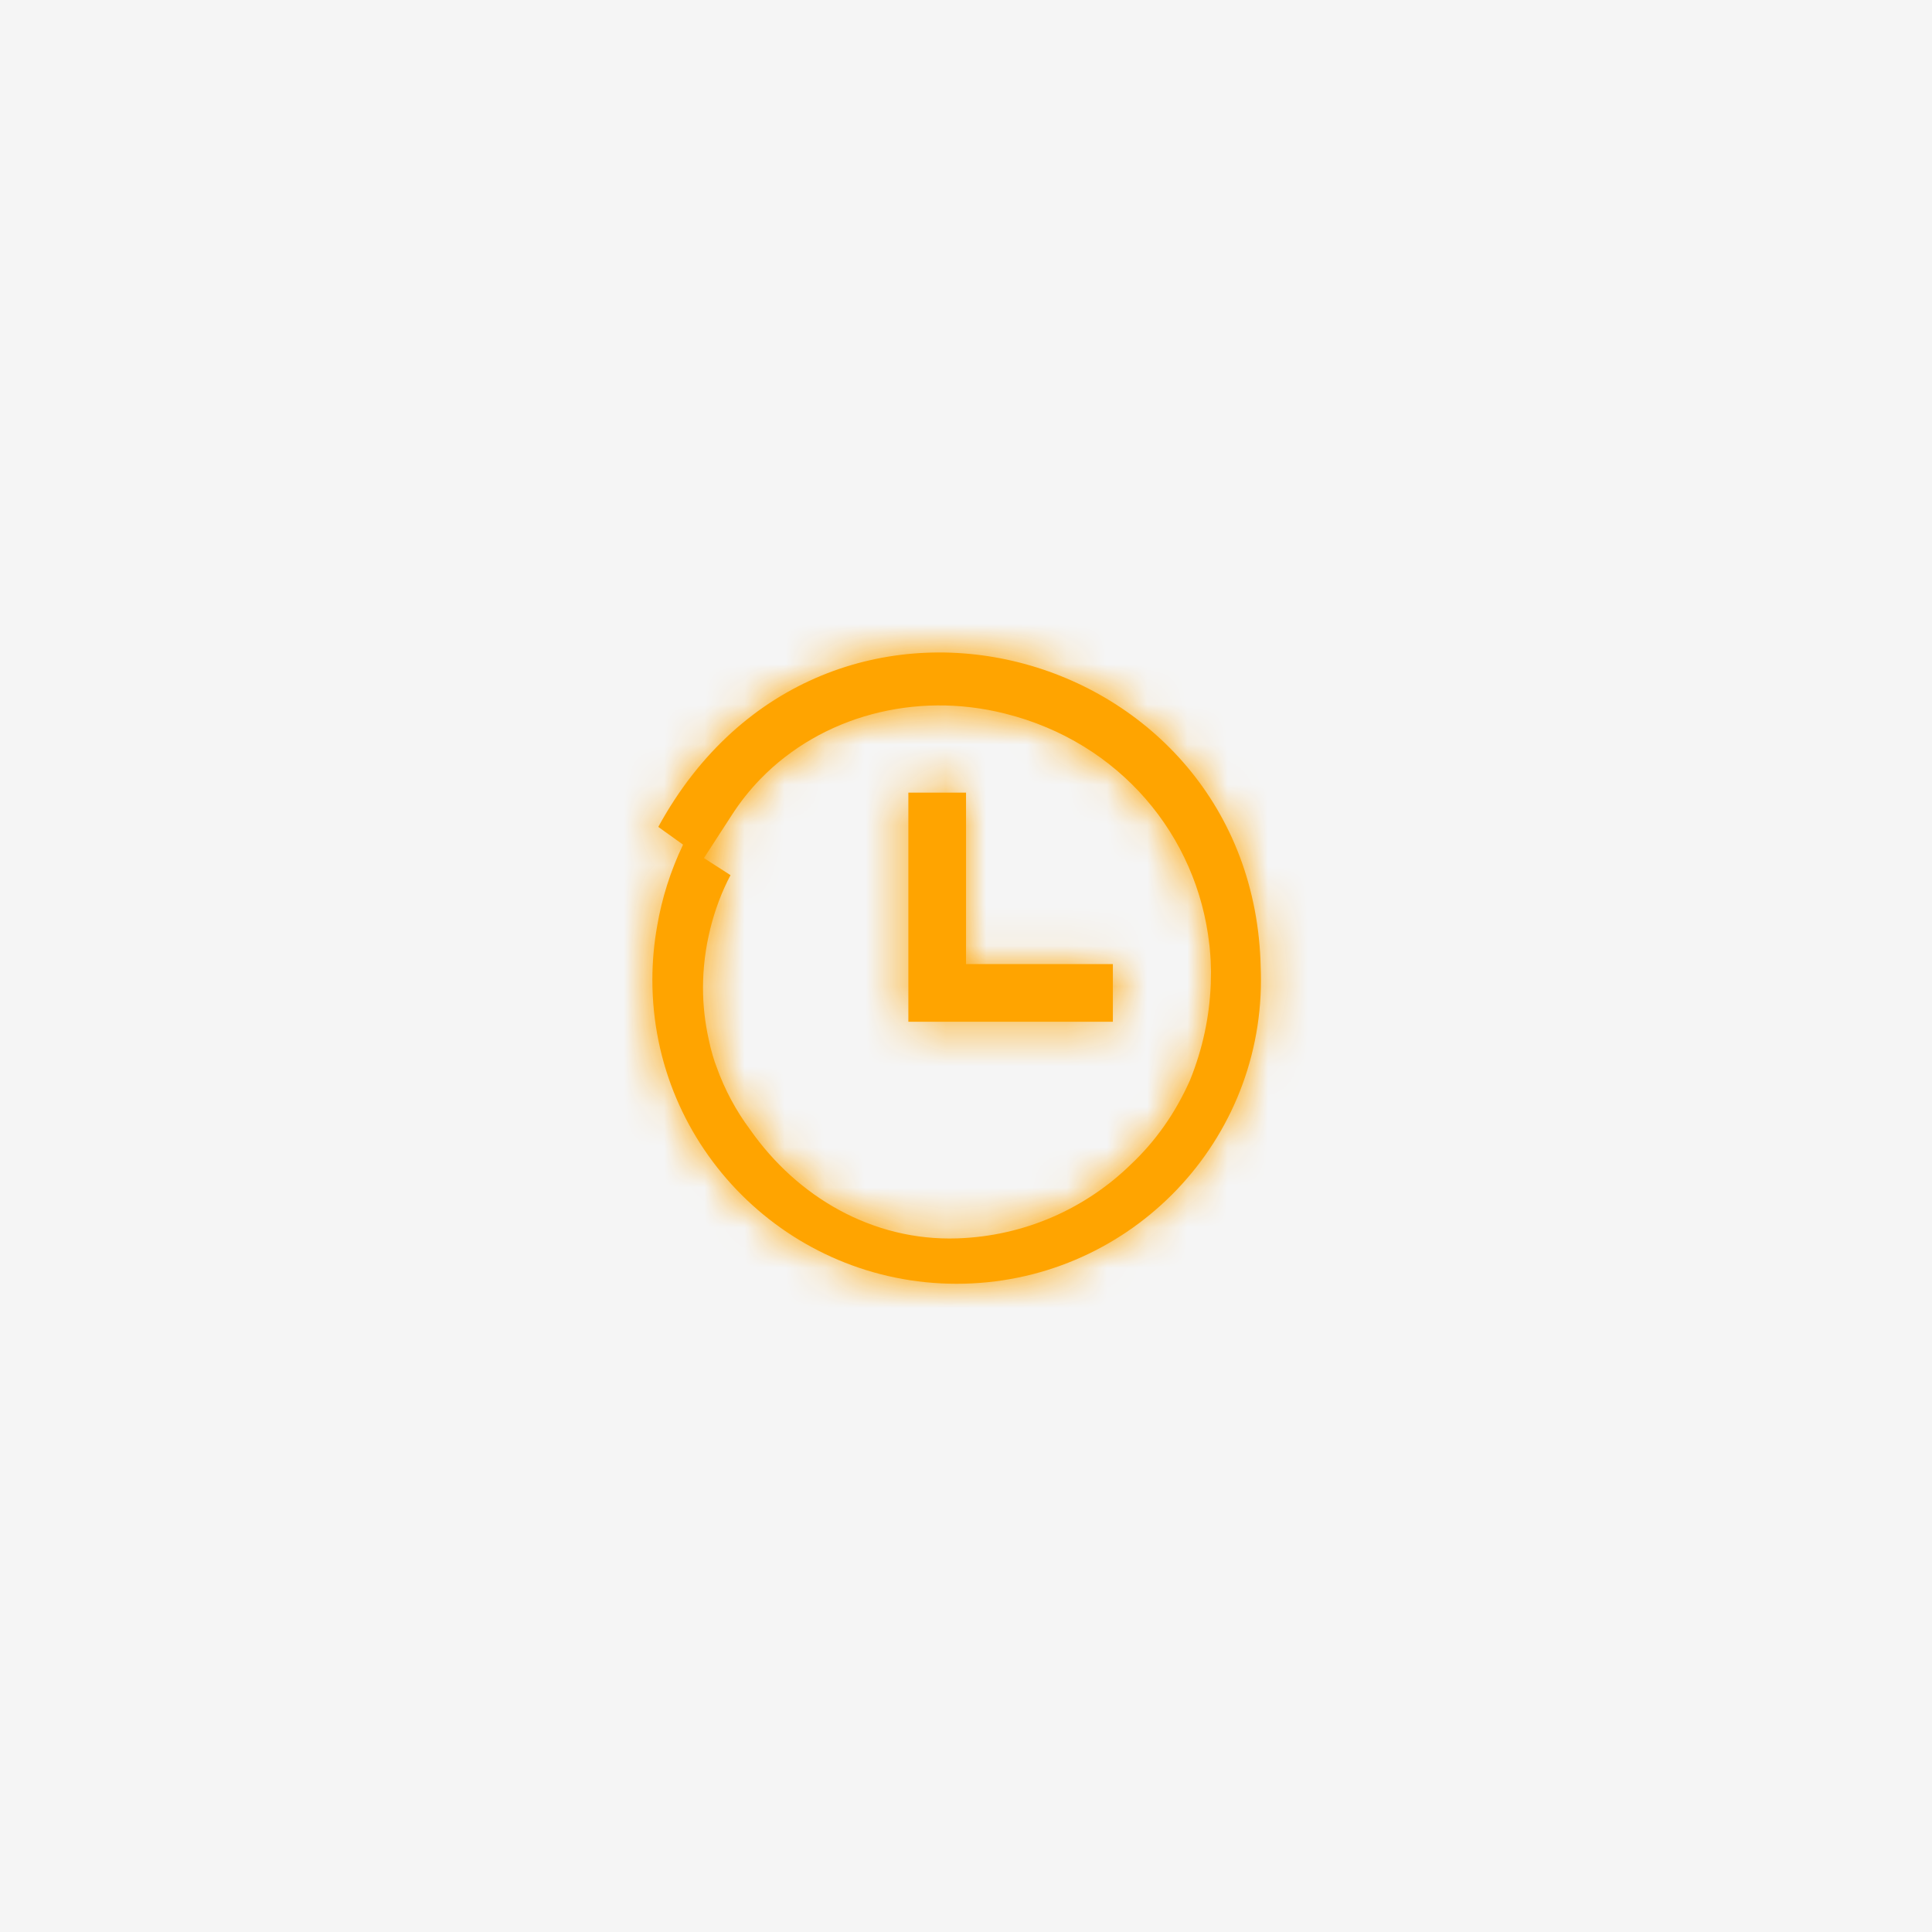 <?xml version="1.0" encoding="UTF-8"?>
<svg width="48px" height="48px" viewBox="0 0 48 48" version="1.1" xmlns="http://www.w3.org/2000/svg" xmlns:xlink="http://www.w3.org/1999/xlink">
    <!-- Generator: Sketch 56.3 (81716) - https://sketch.com -->
    <title>Group</title>
    <desc>Created with Sketch.</desc>
    <defs>
        <path d="M14.086,8.187 C14.086,8.171 14.087,8.154 14.087,8.137 C14.087,8.083 14.084,8.032 14.082,7.979 C14.081,7.945 14.081,7.911 14.079,7.877 C14.075,7.787 14.069,7.7 14.06,7.613 C14.058,7.582 14.055,7.55 14.052,7.519 C14.05,7.497 14.047,7.476 14.044,7.454 C13.742,4.765 11.826,2.441 8.966,1.728 C6.733,1.167 4.411,1.795 2.897,3.349 C2.629,3.625 2.385,3.931 2.173,4.263 L1.489,5.318 L2.149,5.743 C1.717,6.562 1.466,7.551 1.466,8.541 C1.466,8.977 1.515,9.402 1.605,9.812 C1.668,10.122 1.746,10.363 1.804,10.51 C2.005,11.075 2.288,11.6 2.641,12.071 C3.804,13.731 5.674,14.838 7.785,14.767 C9.459,14.711 10.973,14.025 12.097,12.929 C12.693,12.368 13.198,11.669 13.568,10.831 C13.882,10.052 14.046,9.263 14.079,8.489 C14.08,8.475 14.08,8.46 14.081,8.446 C14.084,8.36 14.086,8.273 14.086,8.187 Z M15.322,8.044 C15.326,8.144 15.328,8.245 15.328,8.346 C15.328,12.515 11.944,15.895 7.768,15.895 C3.593,15.895 0.208,12.515 0.208,8.346 C0.208,7.883 0.25,7.43 0.33,6.99 C0.445,6.319 0.655,5.646 0.97,4.985 C0.789,4.854 0.537,4.676 0.355,4.544 C4.47,-2.983 15.156,0.011 15.322,8.044 Z M8.001,3.693 L8.001,7.952 L11.649,7.952 L11.649,9.385 L6.568,9.385 L6.568,3.693 L8.001,3.693 Z" id="path-1"></path>
        <rect id="path-3" x="0" y="0" width="48" height="48"></rect>
    </defs>
    <g id="Symbols" stroke="none" stroke-width="1" fill="none" fill-rule="evenodd">
        <g id="icon/Arbeitszeit">
            <g id="Group">
                <g id="color/light-grey" fill="#F5F5F5">
                    <rect id="Rectangle" x="0" y="0" width="48" height="48"></rect>
                </g>
                <g id="time_white" transform="translate(16, 16)">
                    <mask id="mask-2" fill="white">
                        <use xlink:href="#path-1"></use>
                    </mask>
                    <use id="Combined-Shape" fill="#FFA400" xlink:href="#path-1"></use>
                    <g id="color/berlin" mask="url(#mask-2)">
                        <g transform="translate(-16, -16)">
                            <mask id="mask-4" fill="white">
                                <use xlink:href="#path-3"></use>
                            </mask>
                            <use id="Rectangle-Copy" stroke="none" fill="#FFA400" fill-rule="evenodd" xlink:href="#path-3"></use>
                        </g>
                    </g>
                </g>
            </g>
        </g>
    </g>
</svg>